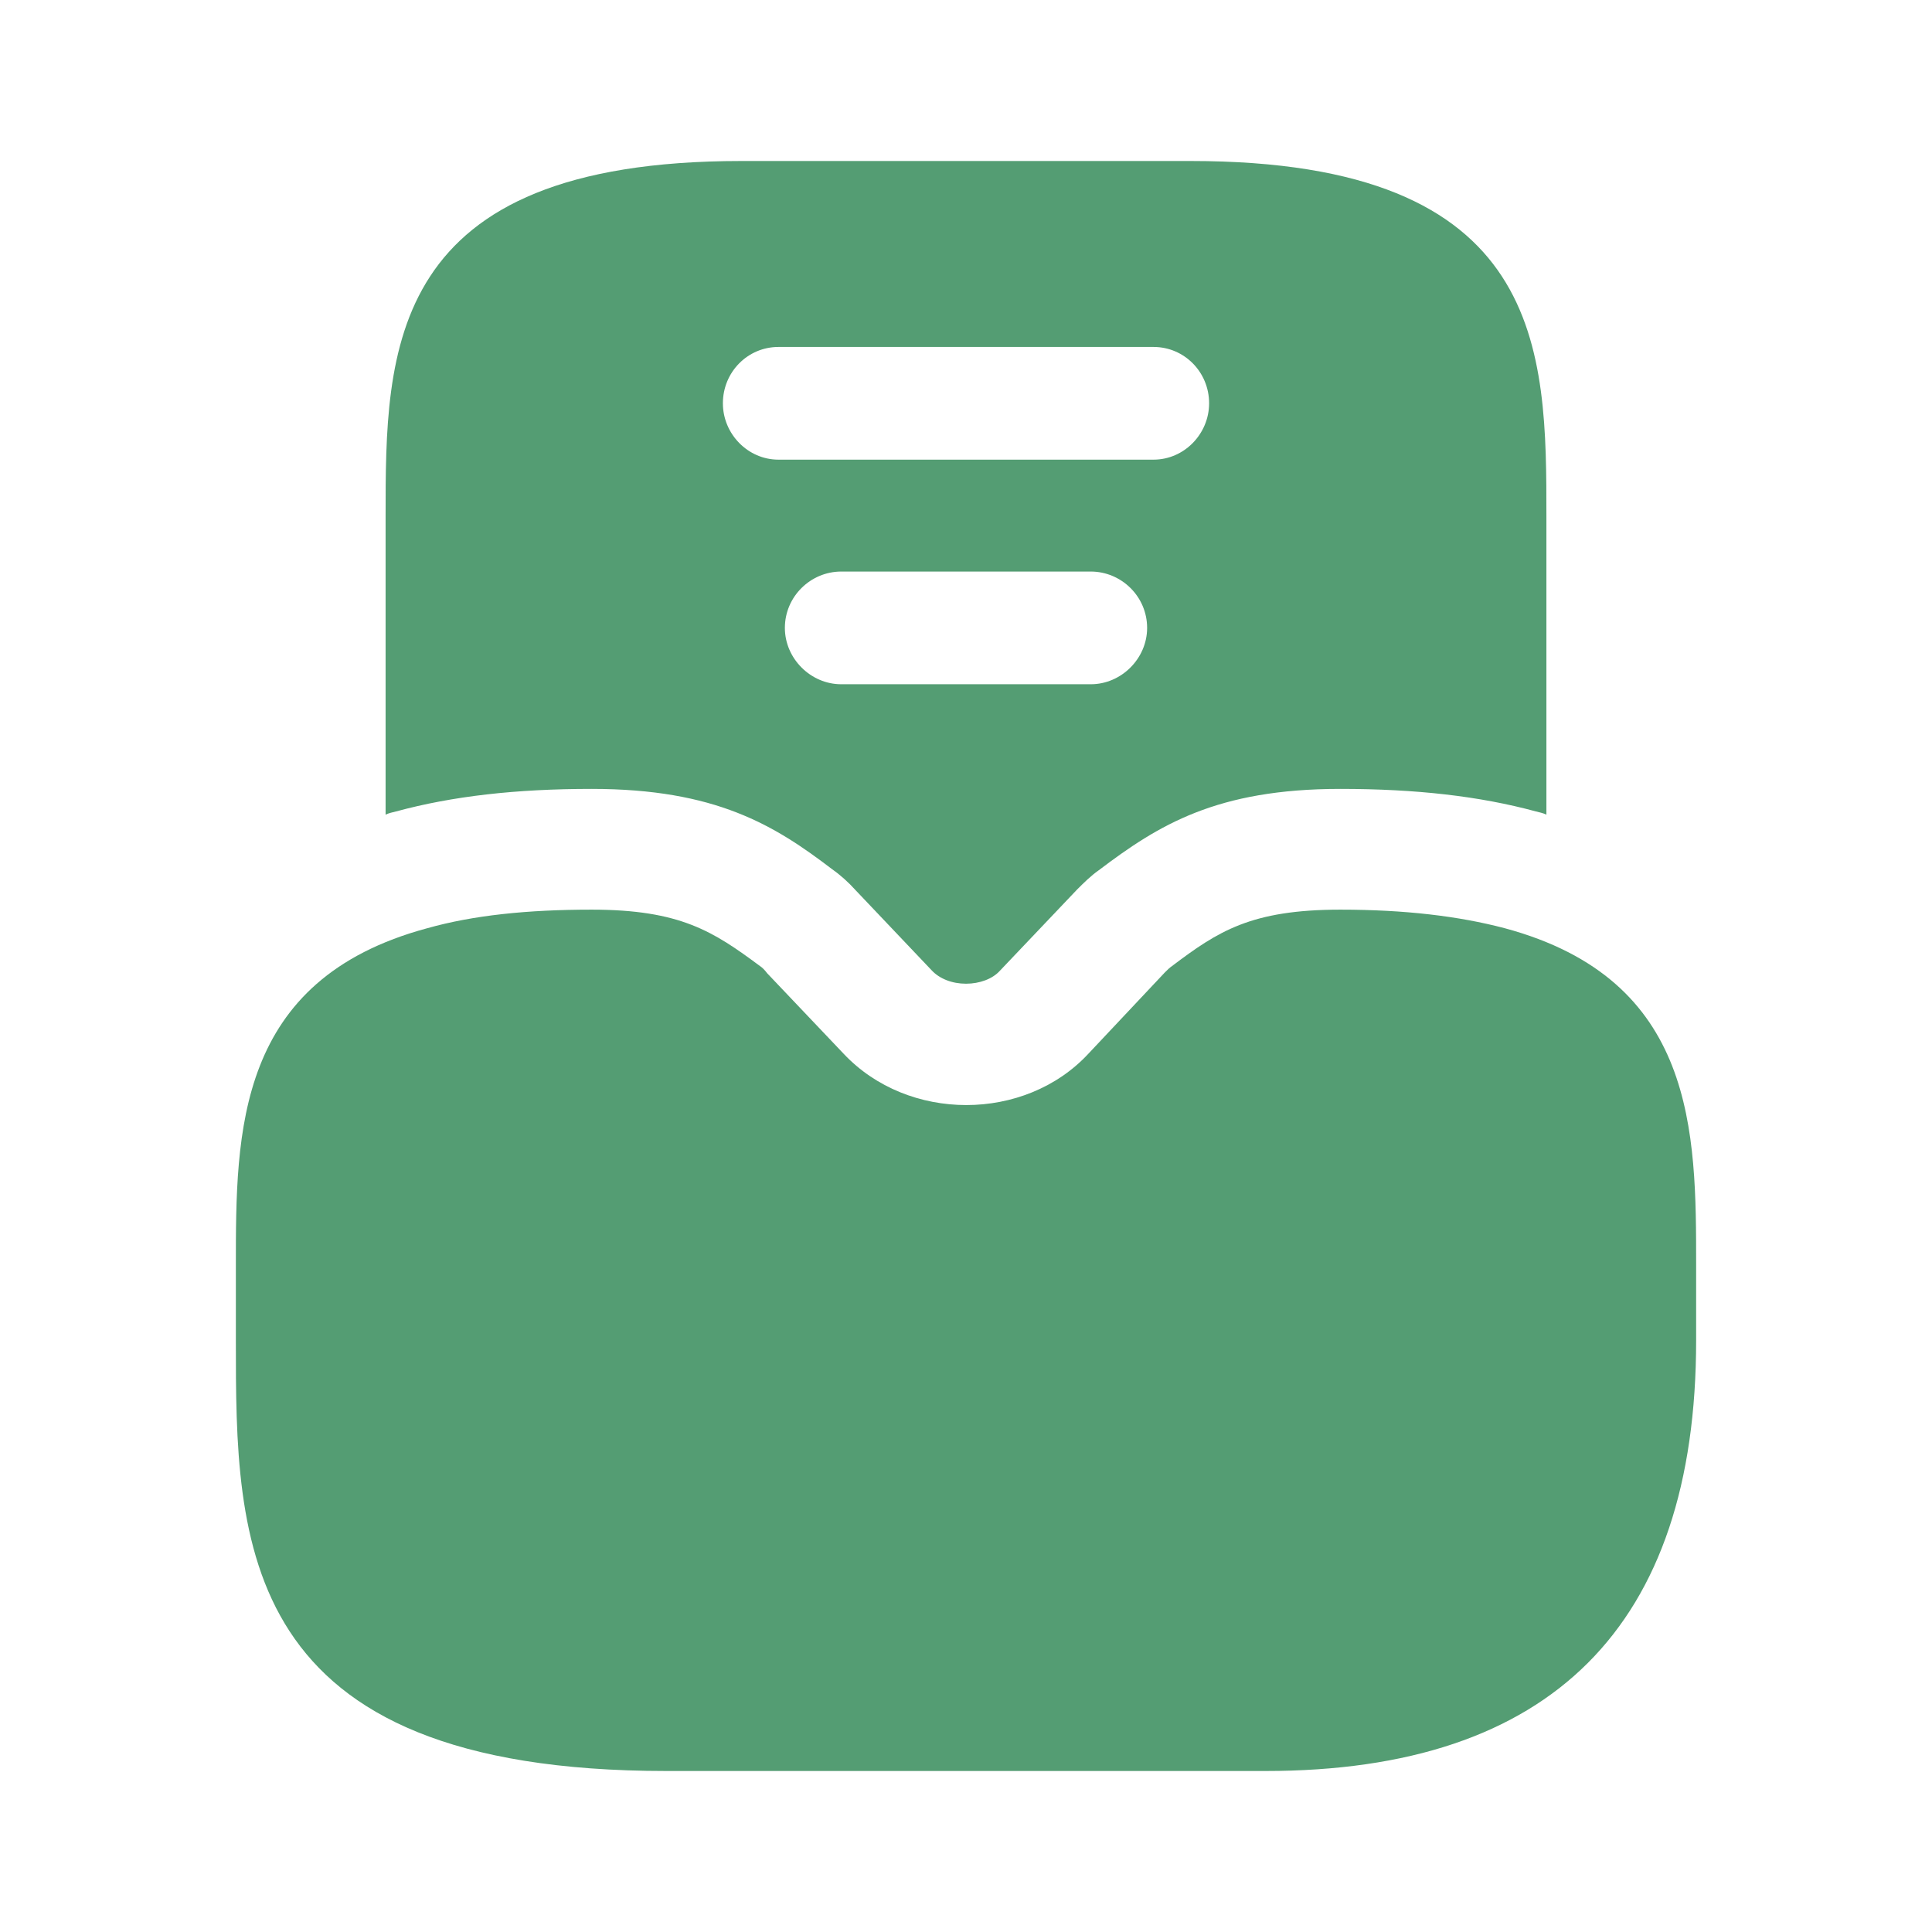<svg width="24" height="24" viewBox="0 0 24 24" fill="none" xmlns="http://www.w3.org/2000/svg">
<path d="M18.69 11.53C18.12 11.38 17.45 11.3 16.65 11.3C15.54 11.3 15.13 11.57 14.56 12C14.53 12.02 14.5 12.05 14.47 12.08L13.52 13.09C12.73 13.94 11.28 13.94 10.48 13.09L9.53 12.09C9.5 12.05 9.47 12.02 9.44 12C8.86 11.57 8.45 11.3 7.35 11.3C6.55 11.3 5.88 11.37 5.31 11.53C2.93 12.17 2.93 14.06 2.93 15.72V16.65C2.93 19.16 2.93 22 8.28 22H15.72C19.27 22 21.07 20.2 21.07 16.65V15.72C21.07 14.06 21.07 12.17 18.69 11.53Z" fill="#549D73"/>
<path d="M14.79 2H9.21C4.79 2 4.79 4.35 4.79 6.42V10.12C4.83 10.1 4.88 10.09 4.92 10.08C5.62 9.89 6.41 9.8 7.35 9.8C8.89 9.8 9.62 10.25 10.34 10.8C10.44 10.87 10.54 10.96 10.63 11.06L11.57 12.05C11.67 12.16 11.83 12.22 12 12.22C12.17 12.22 12.33 12.16 12.42 12.06L13.38 11.05C13.46 10.97 13.55 10.88 13.65 10.81C14.39 10.25 15.11 9.8 16.65 9.8C17.59 9.8 18.38 9.89 19.08 10.08C19.12 10.09 19.17 10.1 19.21 10.12V6.42C19.21 4.35 19.21 2 14.79 2ZM13.55 8.5H10.45C10.07 8.5 9.75 8.18 9.75 7.8C9.75 7.41 10.07 7.1 10.45 7.1H13.55C13.93 7.1 14.25 7.41 14.25 7.8C14.25 8.18 13.93 8.5 13.55 8.5ZM14.33 5.71H9.67C9.29 5.71 8.98 5.39 8.98 5.01C8.98 4.62 9.29 4.31 9.67 4.31H14.33C14.71 4.31 15.02 4.62 15.02 5.01C15.02 5.39 14.71 5.71 14.33 5.71Z" fill="#549D73"/>
</svg>
